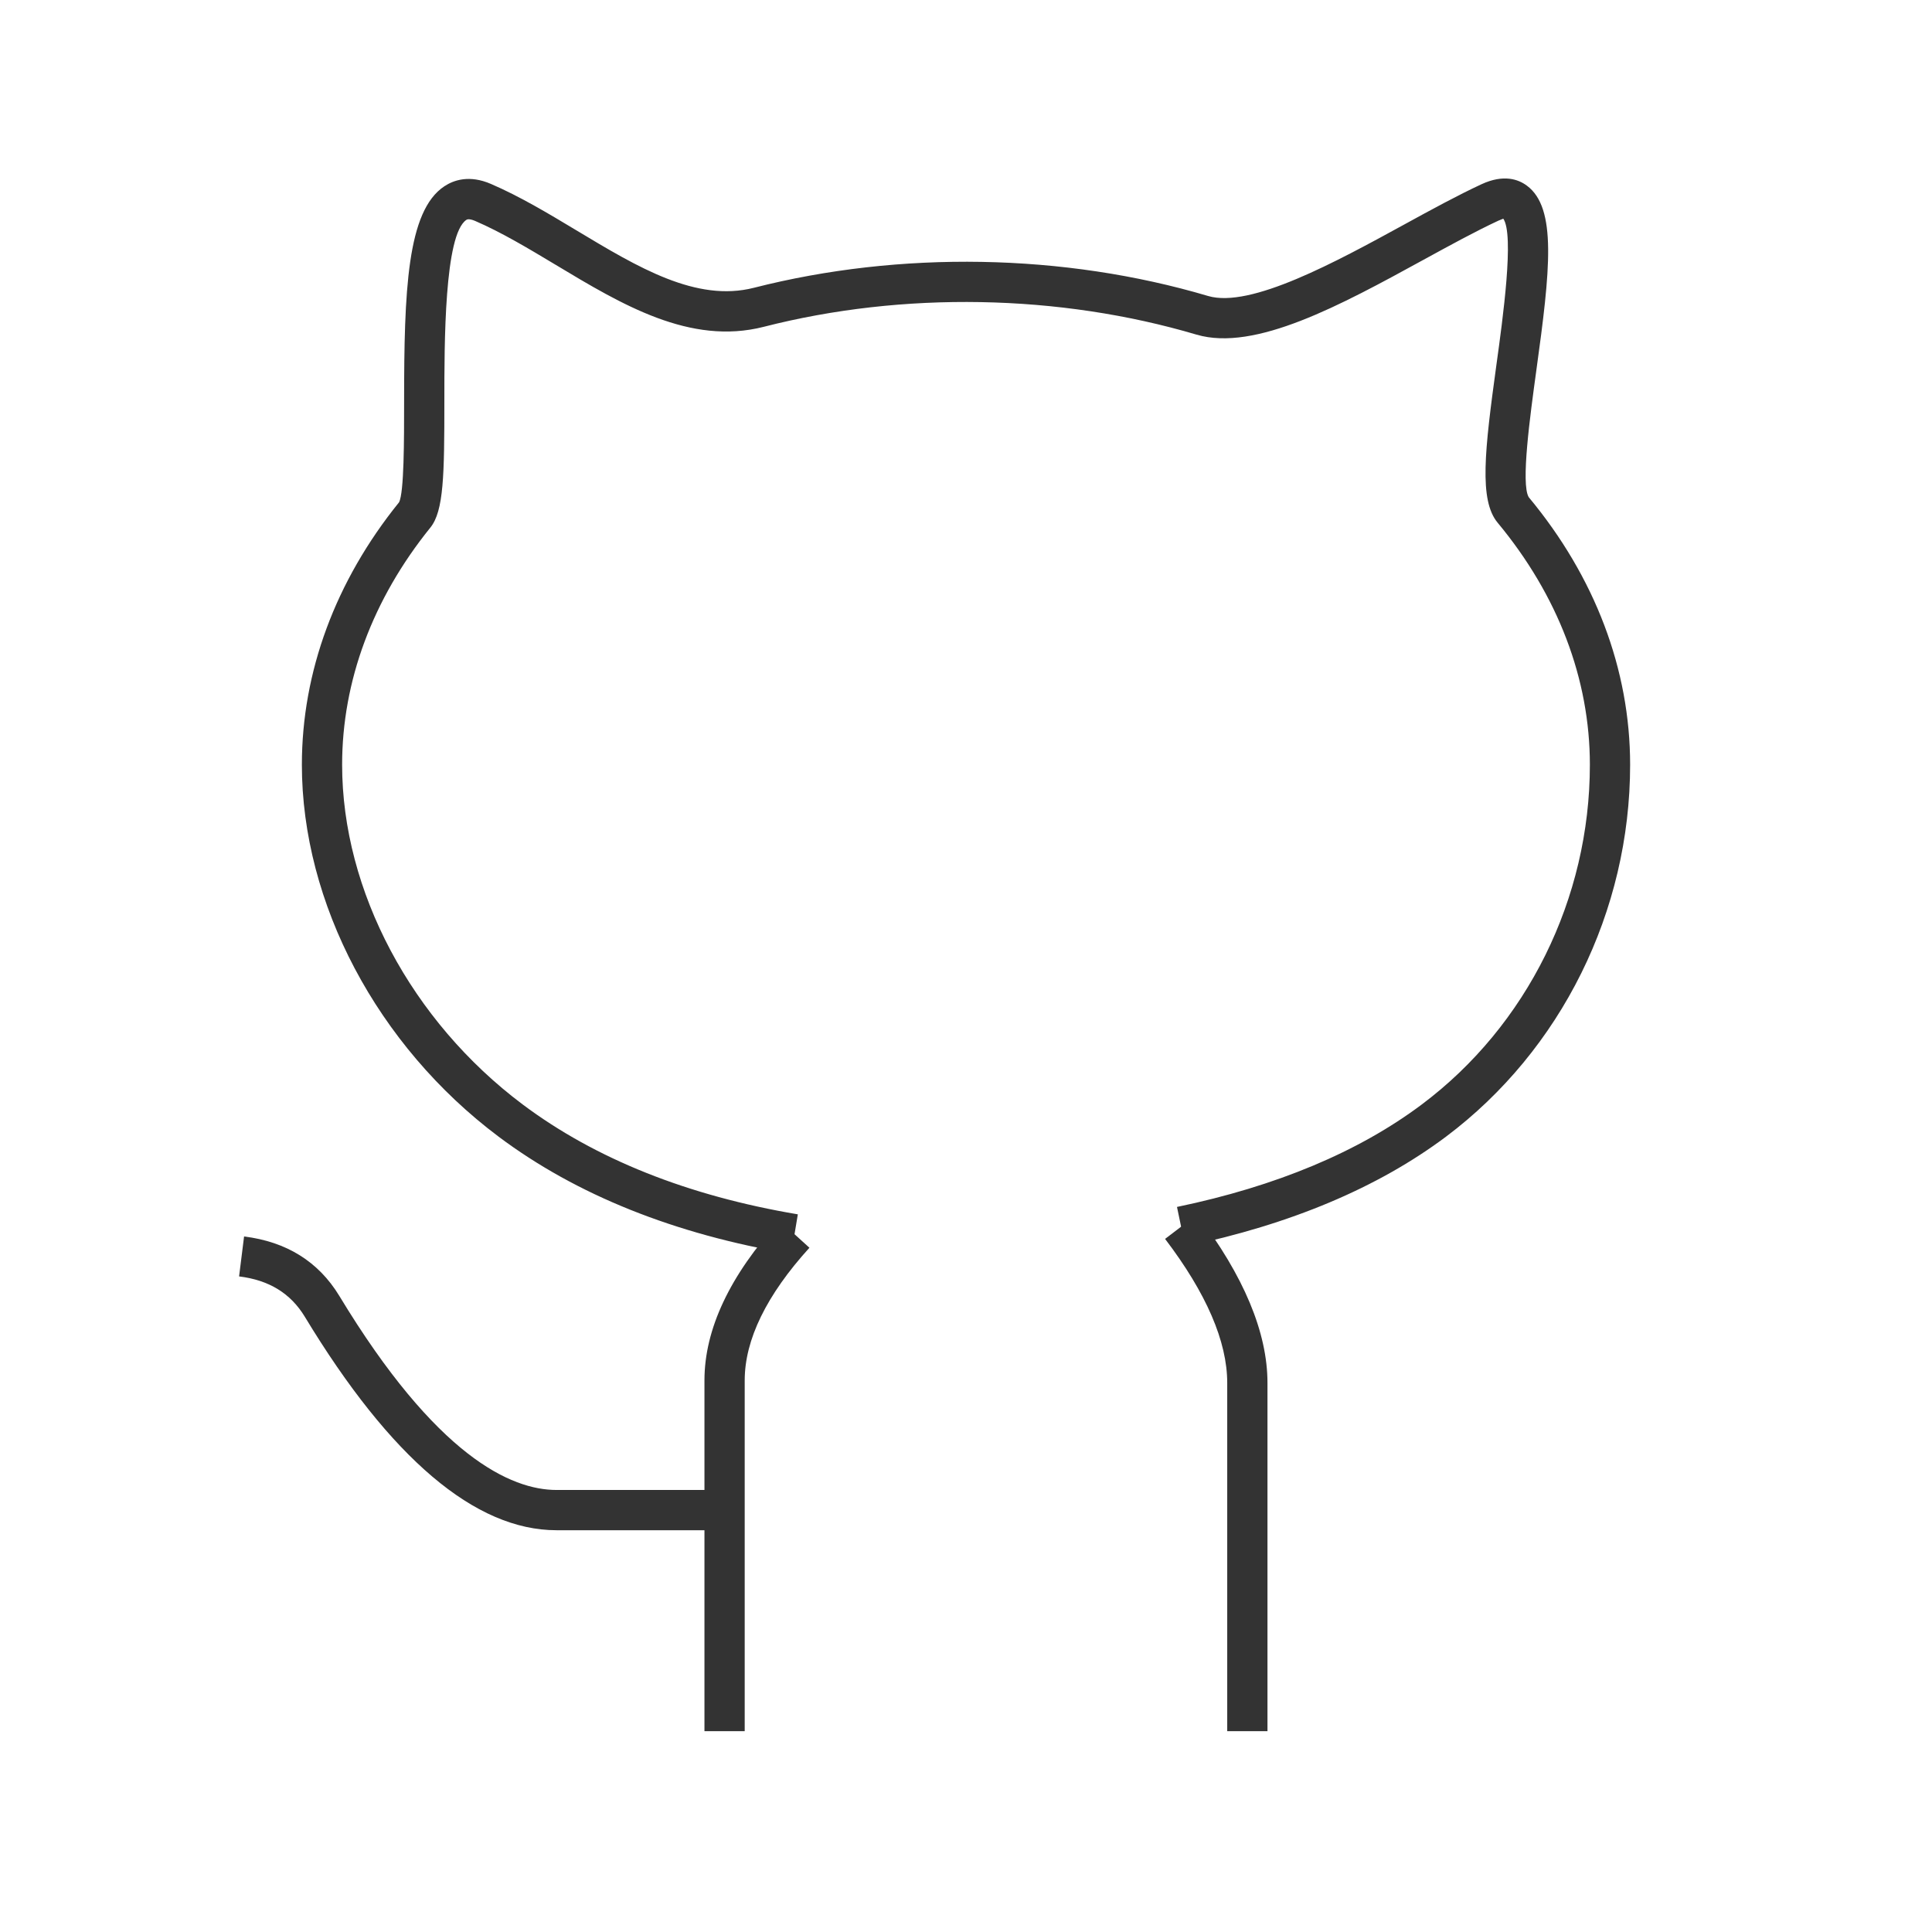 <?xml version="1.0" encoding="iso-8859-1"?>
<svg version="1.1" id="&#x56FE;&#x5C42;_1" xmlns="http://www.w3.org/2000/svg" xmlns:xlink="http://www.w3.org/1999/xlink" x="0px"
	 y="0px" viewBox="0 0 24 24" style="enable-background:new 0 0 24 24;" xml:space="preserve">
<path style="fill:#333333;" d="M9.829,15.577c-1.446-0.243-2.669-0.733-3.635-1.457C4.686,12.989,3.75,11.219,3.75,9.5
	c0-1.154,0.417-2.282,1.207-3.26C5.02,6.12,5.02,5.465,5.02,4.987c0-1.372,0.036-2.367,0.5-2.673
	c0.116-0.077,0.311-0.145,0.579-0.029c0.36,0.155,0.718,0.37,1.064,0.578c0.765,0.46,1.487,0.894,2.202,0.712
	c1.816-0.463,3.851-0.429,5.643,0.102c0.527,0.155,1.585-0.422,2.434-0.887c0.341-0.187,0.67-0.366,0.963-0.502
	c0.273-0.126,0.456-0.061,0.562,0.018c0.376,0.277,0.29,1.052,0.118,2.294c-0.077,0.563-0.195,1.415-0.094,1.577
	C19.814,7.167,20.25,8.318,20.25,9.5c0,1.818-0.855,3.545-2.287,4.62c-0.845,0.633-1.935,1.092-3.24,1.363l-0.102-0.49
	c1.233-0.256,2.257-0.685,3.041-1.273c1.308-0.98,2.088-2.558,2.088-4.22c0-1.064-0.396-2.104-1.146-3.007
	c-0.233-0.281-0.161-0.896-0.015-1.961c0.079-0.569,0.224-1.62,0.085-1.816c-0.006,0.005-0.027,0.01-0.06,0.025
	c-0.284,0.132-0.603,0.307-0.934,0.488c-1.026,0.562-2.089,1.142-2.816,0.928c-1.706-0.505-3.647-0.54-5.377-0.097
	C8.573,4.293,7.725,3.784,6.905,3.291C6.558,3.083,6.23,2.886,5.901,2.744c-0.077-0.032-0.1-0.017-0.107-0.013
	C5.519,2.913,5.52,4.262,5.52,4.987c0,0.913-0.007,1.361-0.174,1.567C4.629,7.442,4.25,8.461,4.25,9.5
	c0,1.565,0.859,3.182,2.243,4.22c0.902,0.676,2.052,1.135,3.418,1.365L9.829,15.577z"/>
<path style="fill:#333333;" d="M9.251,21.505h-0.5v-4.357c0-0.635,0.314-1.303,0.934-1.984l0.37,0.336
	c-0.533,0.587-0.804,1.142-0.804,1.648V21.505z"/>
<path style="fill:#333333;" d="M15.745,21.505h-0.5v-4.326c0-0.515-0.26-1.116-0.772-1.789l0.398-0.303
	c0.58,0.762,0.874,1.466,0.874,2.092V21.505z"/>
<path style="fill:#333333;" d="M9.001,19.009H6.913c-1.01,0-2.062-0.893-3.126-2.651c-0.177-0.292-0.444-0.456-0.817-0.502
	l0.062-0.496c0.527,0.065,0.925,0.313,1.183,0.738c1.206,1.993,2.133,2.411,2.699,2.411h2.088V19.009z"/>
</svg>






